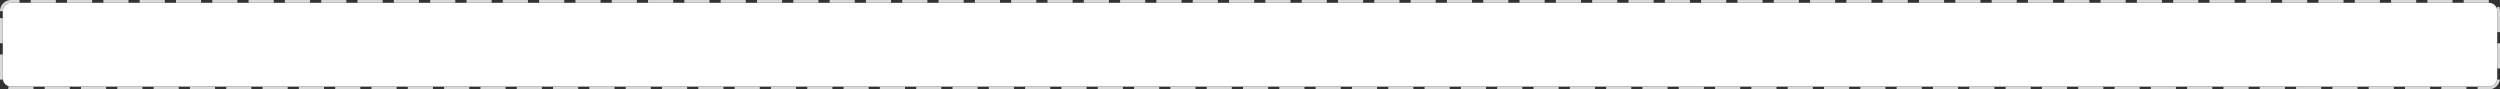 ﻿<?xml version="1.0" encoding="utf-8"?>
<svg version="1.1" xmlns:xlink="http://www.w3.org/1999/xlink" width="895px" height="32px" xmlns="http://www.w3.org/2000/svg">
  <rect width="100%" height="100%" fill="#333333" stroke="none"/>
  <g transform="matrix(1 0 0 1 -25 -356 )">
    <path d="M 26 360  A 3 3 0 0 1 29 357 L 916 357  A 3 3 0 0 1 919 360 L 919 384  A 3 3 0 0 1 916 387 L 29 387  A 3 3 0 0 1 26 384 L 26 360  Z " fill-rule="nonzero" fill="#ffffff" stroke="none" />
    <path d="M 25.5 360  A 3.5 3.5 0 0 1 29 356.5 L 916 356.5  A 3.5 3.5 0 0 1 919.5 360 L 919.5 384  A 3.5 3.5 0 0 1 916 387.5 L 29 387.5  A 3.5 3.5 0 0 1 25.5 384 L 25.5 360  Z " stroke-width="1" stroke-dasharray="9,4" stroke="#d9d9d9" fill="none" stroke-dashoffset="0.5" />
  </g>
</svg>